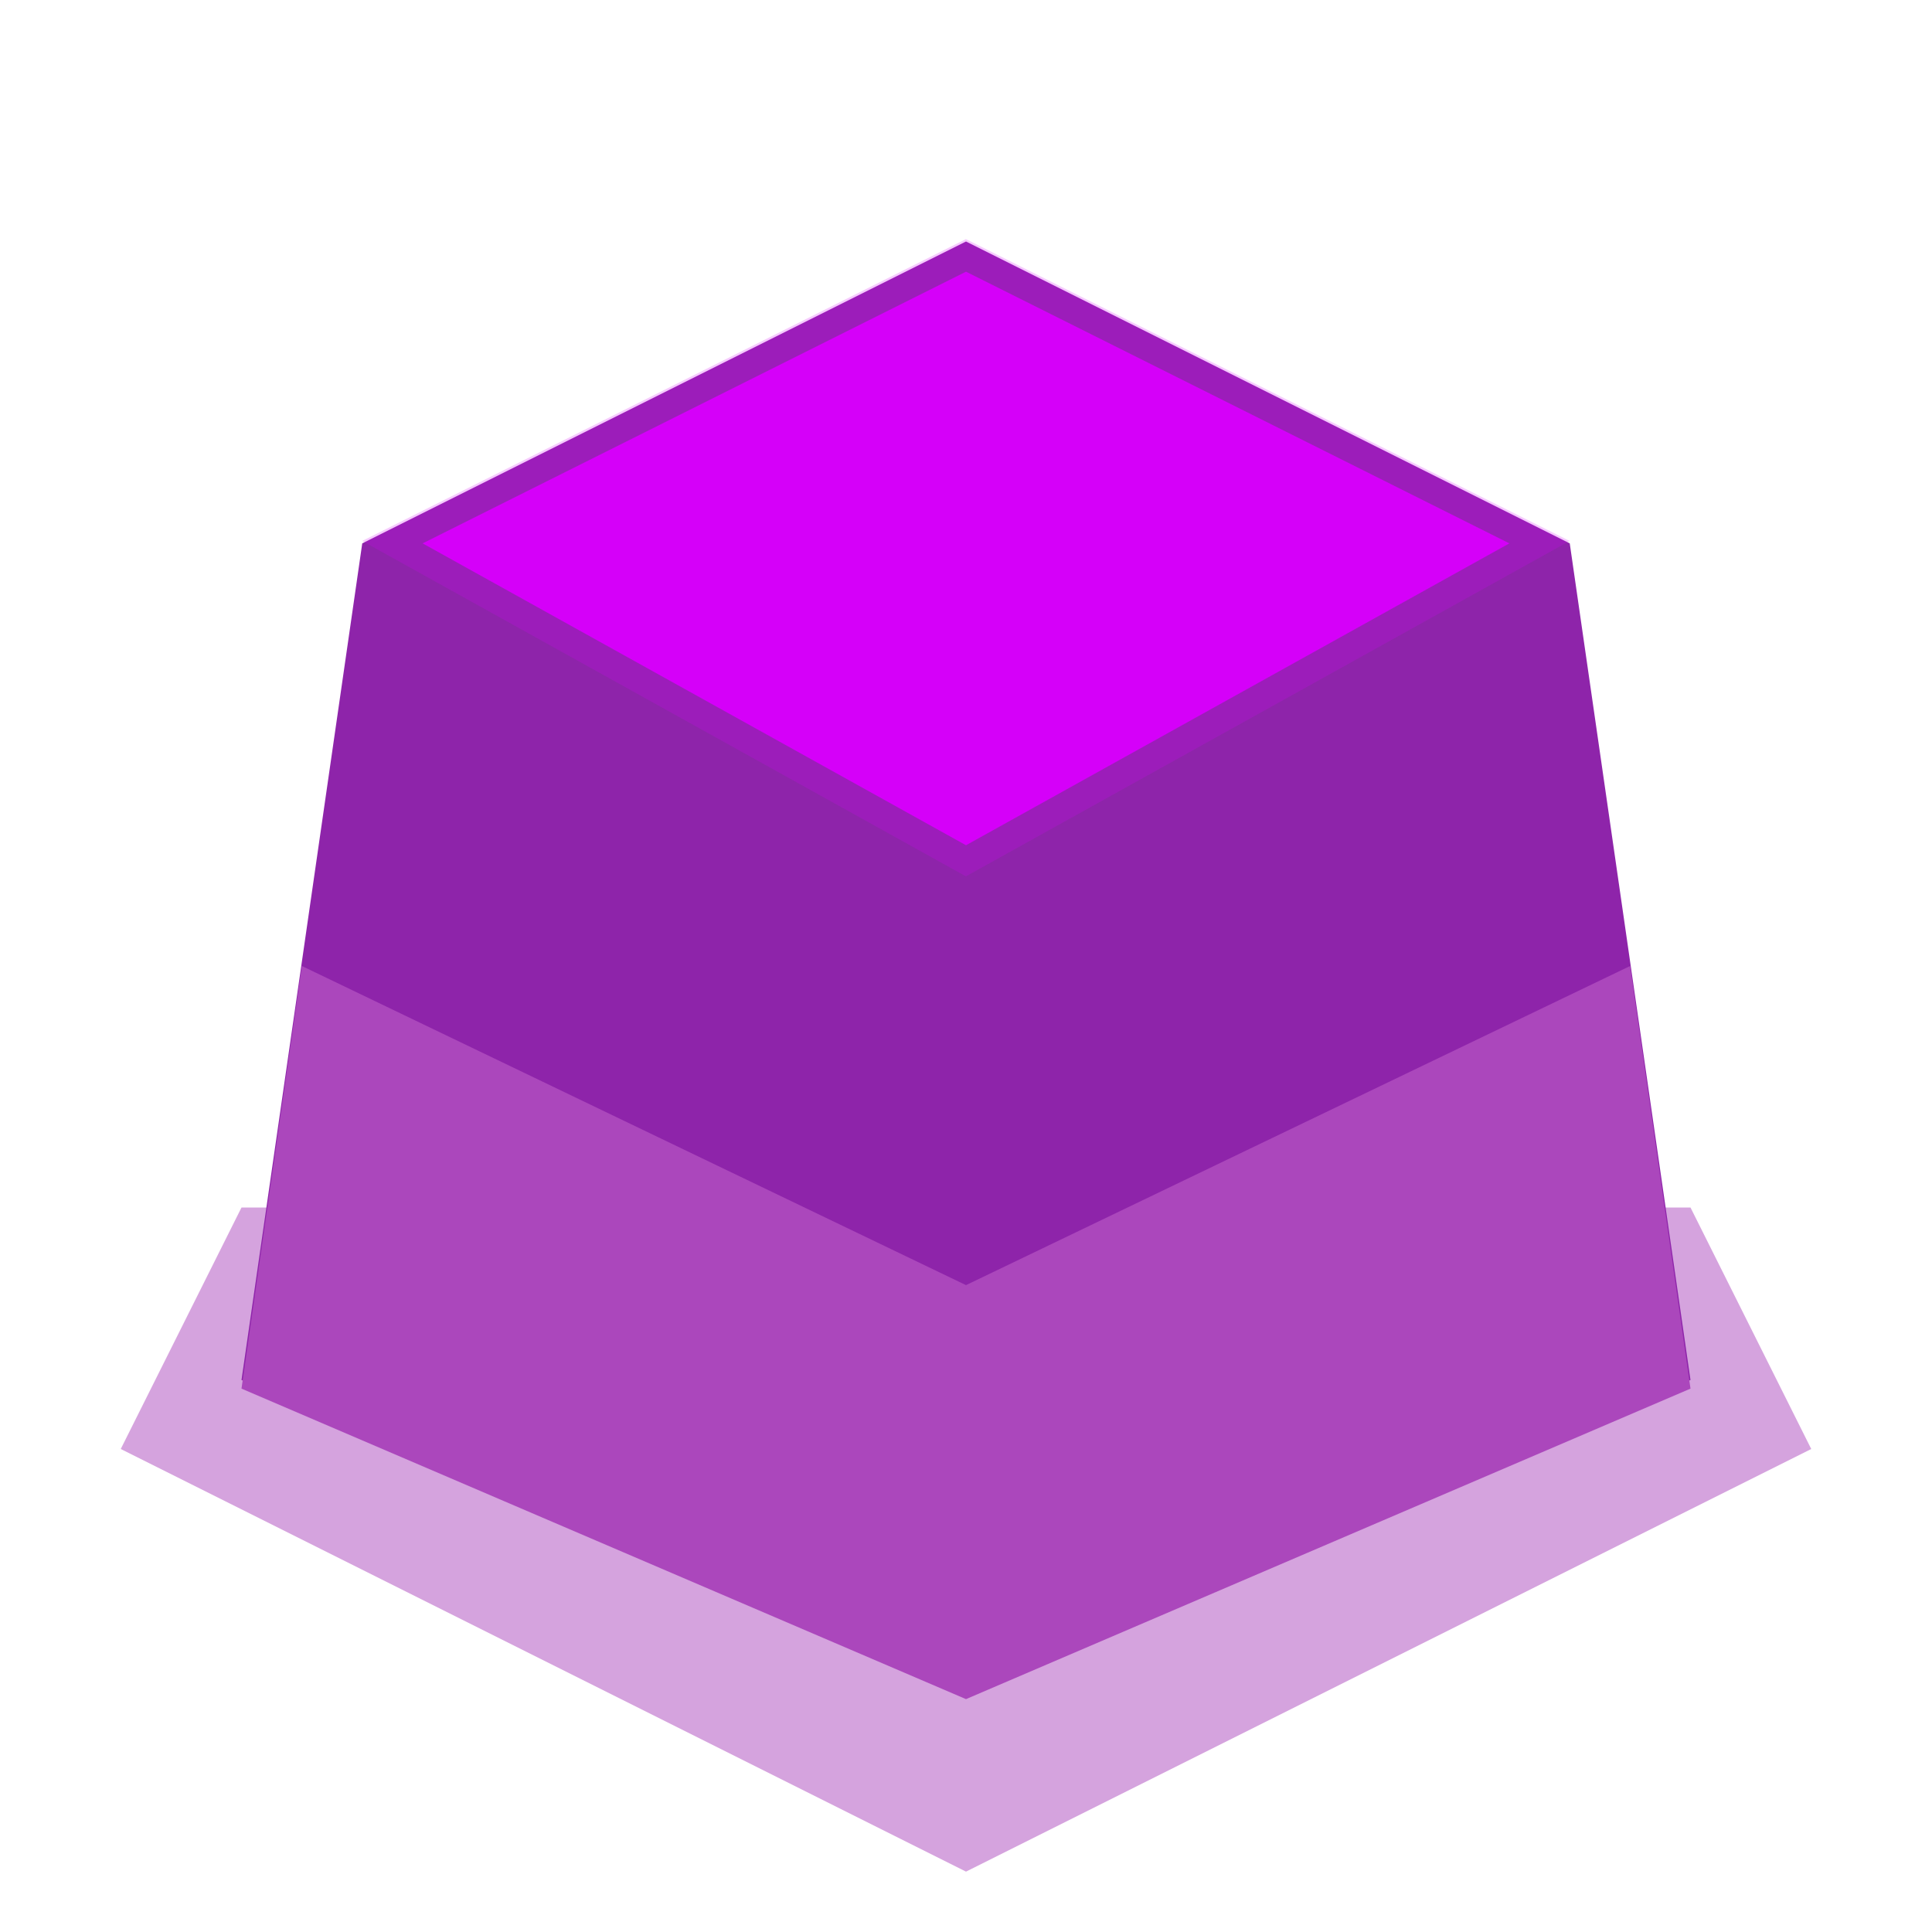<?xml version="1.0" encoding="UTF-8" standalone="no"?>
<!-- Created with Inkscape (http://www.inkscape.org/) -->

<svg
   xmlns:dc="http://purl.org/dc/elements/1.1/"
   xmlns:cc="http://creativecommons.org/ns#"
   xmlns:rdf="http://www.w3.org/1999/02/22-rdf-syntax-ns#"
   xmlns:svg="http://www.w3.org/2000/svg"
   xmlns="http://www.w3.org/2000/svg"
   xmlns:sodipodi="http://sodipodi.sourceforge.net/DTD/sodipodi-0.dtd"
   xmlns:inkscape="http://www.inkscape.org/namespaces/inkscape"
   width="256"
   height="256"
   viewBox="0 0 256 256"
   id="svg2"
   version="1.1"
   inkscape:version="0.91 r13725"
   sodipodi:docname="1.svg"
   inkscape:export-filename="/home/hsn6/k3/Estroj/1.png"
   inkscape:export-xdpi="90"
   inkscape:export-ydpi="90">
  <defs
     id="defs4">
    <inkscape:perspective
       sodipodi:type="inkscape:persp3d"
       inkscape:vp_x="0 : 128 : 1"
       inkscape:vp_y="0 : 1000 : 0"
       inkscape:vp_z="256 : 128 : 1"
       inkscape:persp3d-origin="128 : 85.333333 : 1"
       id="perspective5073" />
    <filter
       inkscape:collect="always"
       style="color-interpolation-filters:sRGB"
       id="filter5415"
       x="-0.082"
       width="1.163"
       y="-0.229"
       height="1.457">
      <feGaussianBlur
         inkscape:collect="always"
         stdDeviation="8.711"
         id="feGaussianBlur5417" />
    </filter>
    <filter
       inkscape:collect="always"
       style="color-interpolation-filters:sRGB"
       id="filter5527"
       x="-0.018"
       width="1.037"
       y="-0.035"
       height="1.069">
      <feGaussianBlur
         inkscape:collect="always"
         stdDeviation="1.1"
         id="feGaussianBlur5529" />
    </filter>
  </defs>
  <sodipodi:namedview
     id="base"
     pagecolor="#ffffff"
     bordercolor="#666666"
     borderopacity="1.0"
     inkscape:pageopacity="0.0"
     inkscape:pageshadow="2"
     inkscape:zoom="1.4"
     inkscape:cx="88.923542"
     inkscape:cy="96.305895"
     inkscape:document-units="px"
     inkscape:current-layer="layer1"
     showgrid="true"
     units="px"
     inkscape:snap-intersection-paths="false"
     inkscape:object-nodes="true"
     inkscape:window-width="1024"
     inkscape:window-height="744"
     inkscape:window-x="0"
     inkscape:window-y="24"
     inkscape:window-maximized="1"
     showguides="false">
    <inkscape:grid
       type="xygrid"
       id="grid4136"
       empspacing="8"
       enabled="true"
       visible="true"
       snapvisiblegridlinesonly="true"
       dotted="false"
       spacingx="1"
       spacingy="1" />
  </sodipodi:namedview>
  <g
     inkscape:label="Tavolo 1"
     inkscape:groupmode="layer"
     id="layer1"
     transform="translate(0,-796.362)">
    <path
       style="opacity:0.7;fill:#ab47bc;fill-opacity:1;fill-rule:evenodd;stroke:none;stroke-width:1px;stroke-linecap:butt;stroke-linejoin:miter;stroke-opacity:1;filter:url(#filter5415)"
       d="m 224,948.362 -192,0 -16,36.571 112,64 112,-64 z"
       id="path5089"
       inkscape:connector-curvature="0"
       transform="matrix(1,0,0,0.875,-1.053269e-5,126.545)"
       sodipodi:nodetypes="cccccc" />
    <path
       style="fill:#8e24aa;fill-opacity:1;fill-rule:evenodd;stroke:none;stroke-width:1px;stroke-linecap:butt;stroke-linejoin:miter;stroke-opacity:1"
       d="M 48,868.362 32,979.219 128,1020.362 181.305,997.517 224,979.219 208,868.362 l -80,-40 z"
       id="path4140"
       inkscape:connector-curvature="0"
       sodipodi:nodetypes="cccccccc" />
    <path
       style="fill:#ab47bc;fill-opacity:1;fill-rule:evenodd;stroke:none;stroke-width:1px;stroke-linecap:butt;stroke-linejoin:miter;stroke-opacity:1"
       d="m 216,924.362 -88,42.286 0,54.857 96,-41.143 z"
       id="path4951"
       inkscape:connector-curvature="0"
       sodipodi:nodetypes="ccccc" />
    <path
       sodipodi:nodetypes="ccccc"
       inkscape:connector-curvature="0"
       id="path5493"
       d="m 128,832.362 72,36 -72,40 -72,-40 z"
       style="fill:#d500f9;fill-opacity:1;fill-rule:evenodd;stroke:none;stroke-width:1px;stroke-linecap:butt;stroke-linejoin:miter;stroke-opacity:1;opacity:0.45;filter:url(#filter5527)"
       transform="matrix(1.111,0,0,1.111,-14.222,-96.707)" />
    <path
       style="fill:#d500f9;fill-opacity:1;fill-rule:evenodd;stroke:none;stroke-width:1px;stroke-linecap:butt;stroke-linejoin:miter;stroke-opacity:1"
       d="m 128,832.362 72,36 -72,40 -72,-40 z"
       id="path4161"
       inkscape:connector-curvature="0"
       sodipodi:nodetypes="ccccc" />
    <path
       sodipodi:nodetypes="ccccc"
       inkscape:connector-curvature="0"
       id="path4953"
       d="m 40,924.362 88,42.286 0,54.857 -96,-41.143 z"
       style="fill:#ab47bc;fill-opacity:1;fill-rule:evenodd;stroke:none;stroke-width:1px;stroke-linecap:butt;stroke-linejoin:miter;stroke-opacity:1" />
  </g>
</svg>
